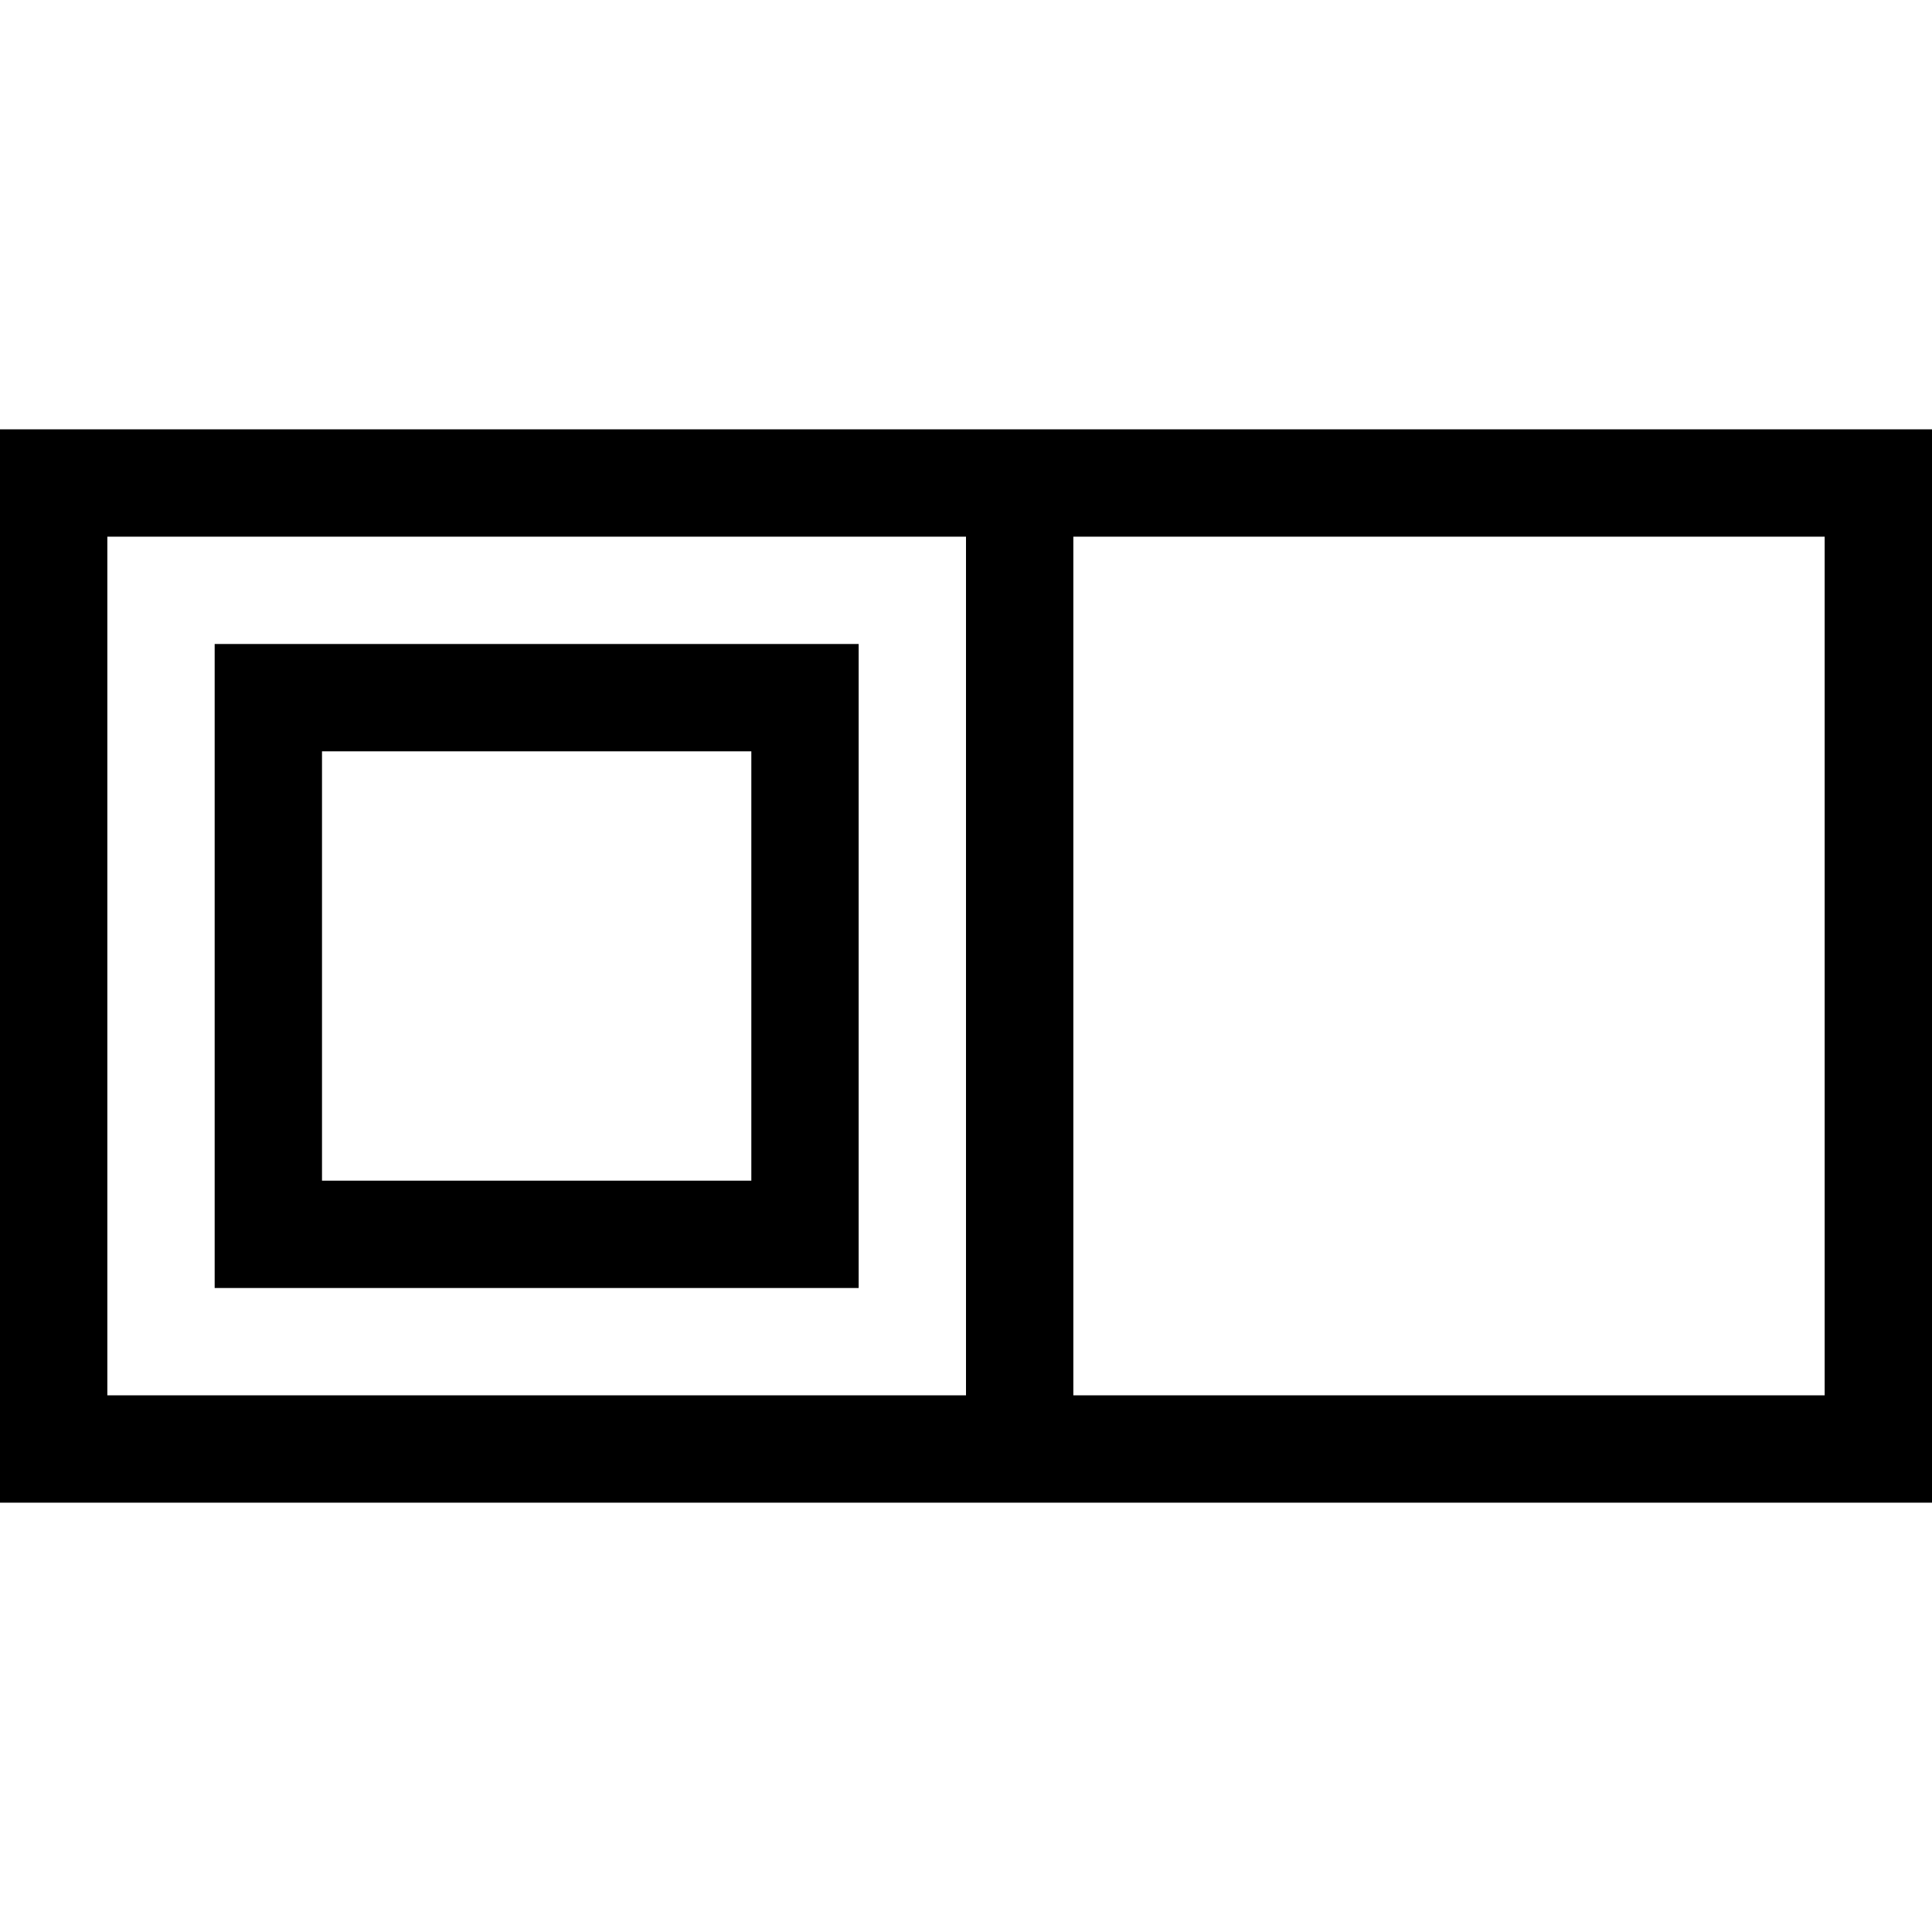<svg xmlns="http://www.w3.org/2000/svg" width="24" height="24" viewBox="0 0 576 512"><path d="M32 128l256 0 0 256L32 384l0-256zM288 416l32 0 224 0 32 0 0-32 0-256 0-32-32 0L320 96l-32 0L32 96 0 96l0 32L0 384l0 32 32 0 256 0zm32-32l0-256 224 0 0 256-224 0zM96 192l128 0 0 128L96 320l0-128zM64 160l0 32 0 128 0 32 32 0 128 0 32 0 0-32 0-128 0-32-32 0L96 160l-32 0z"/></svg>